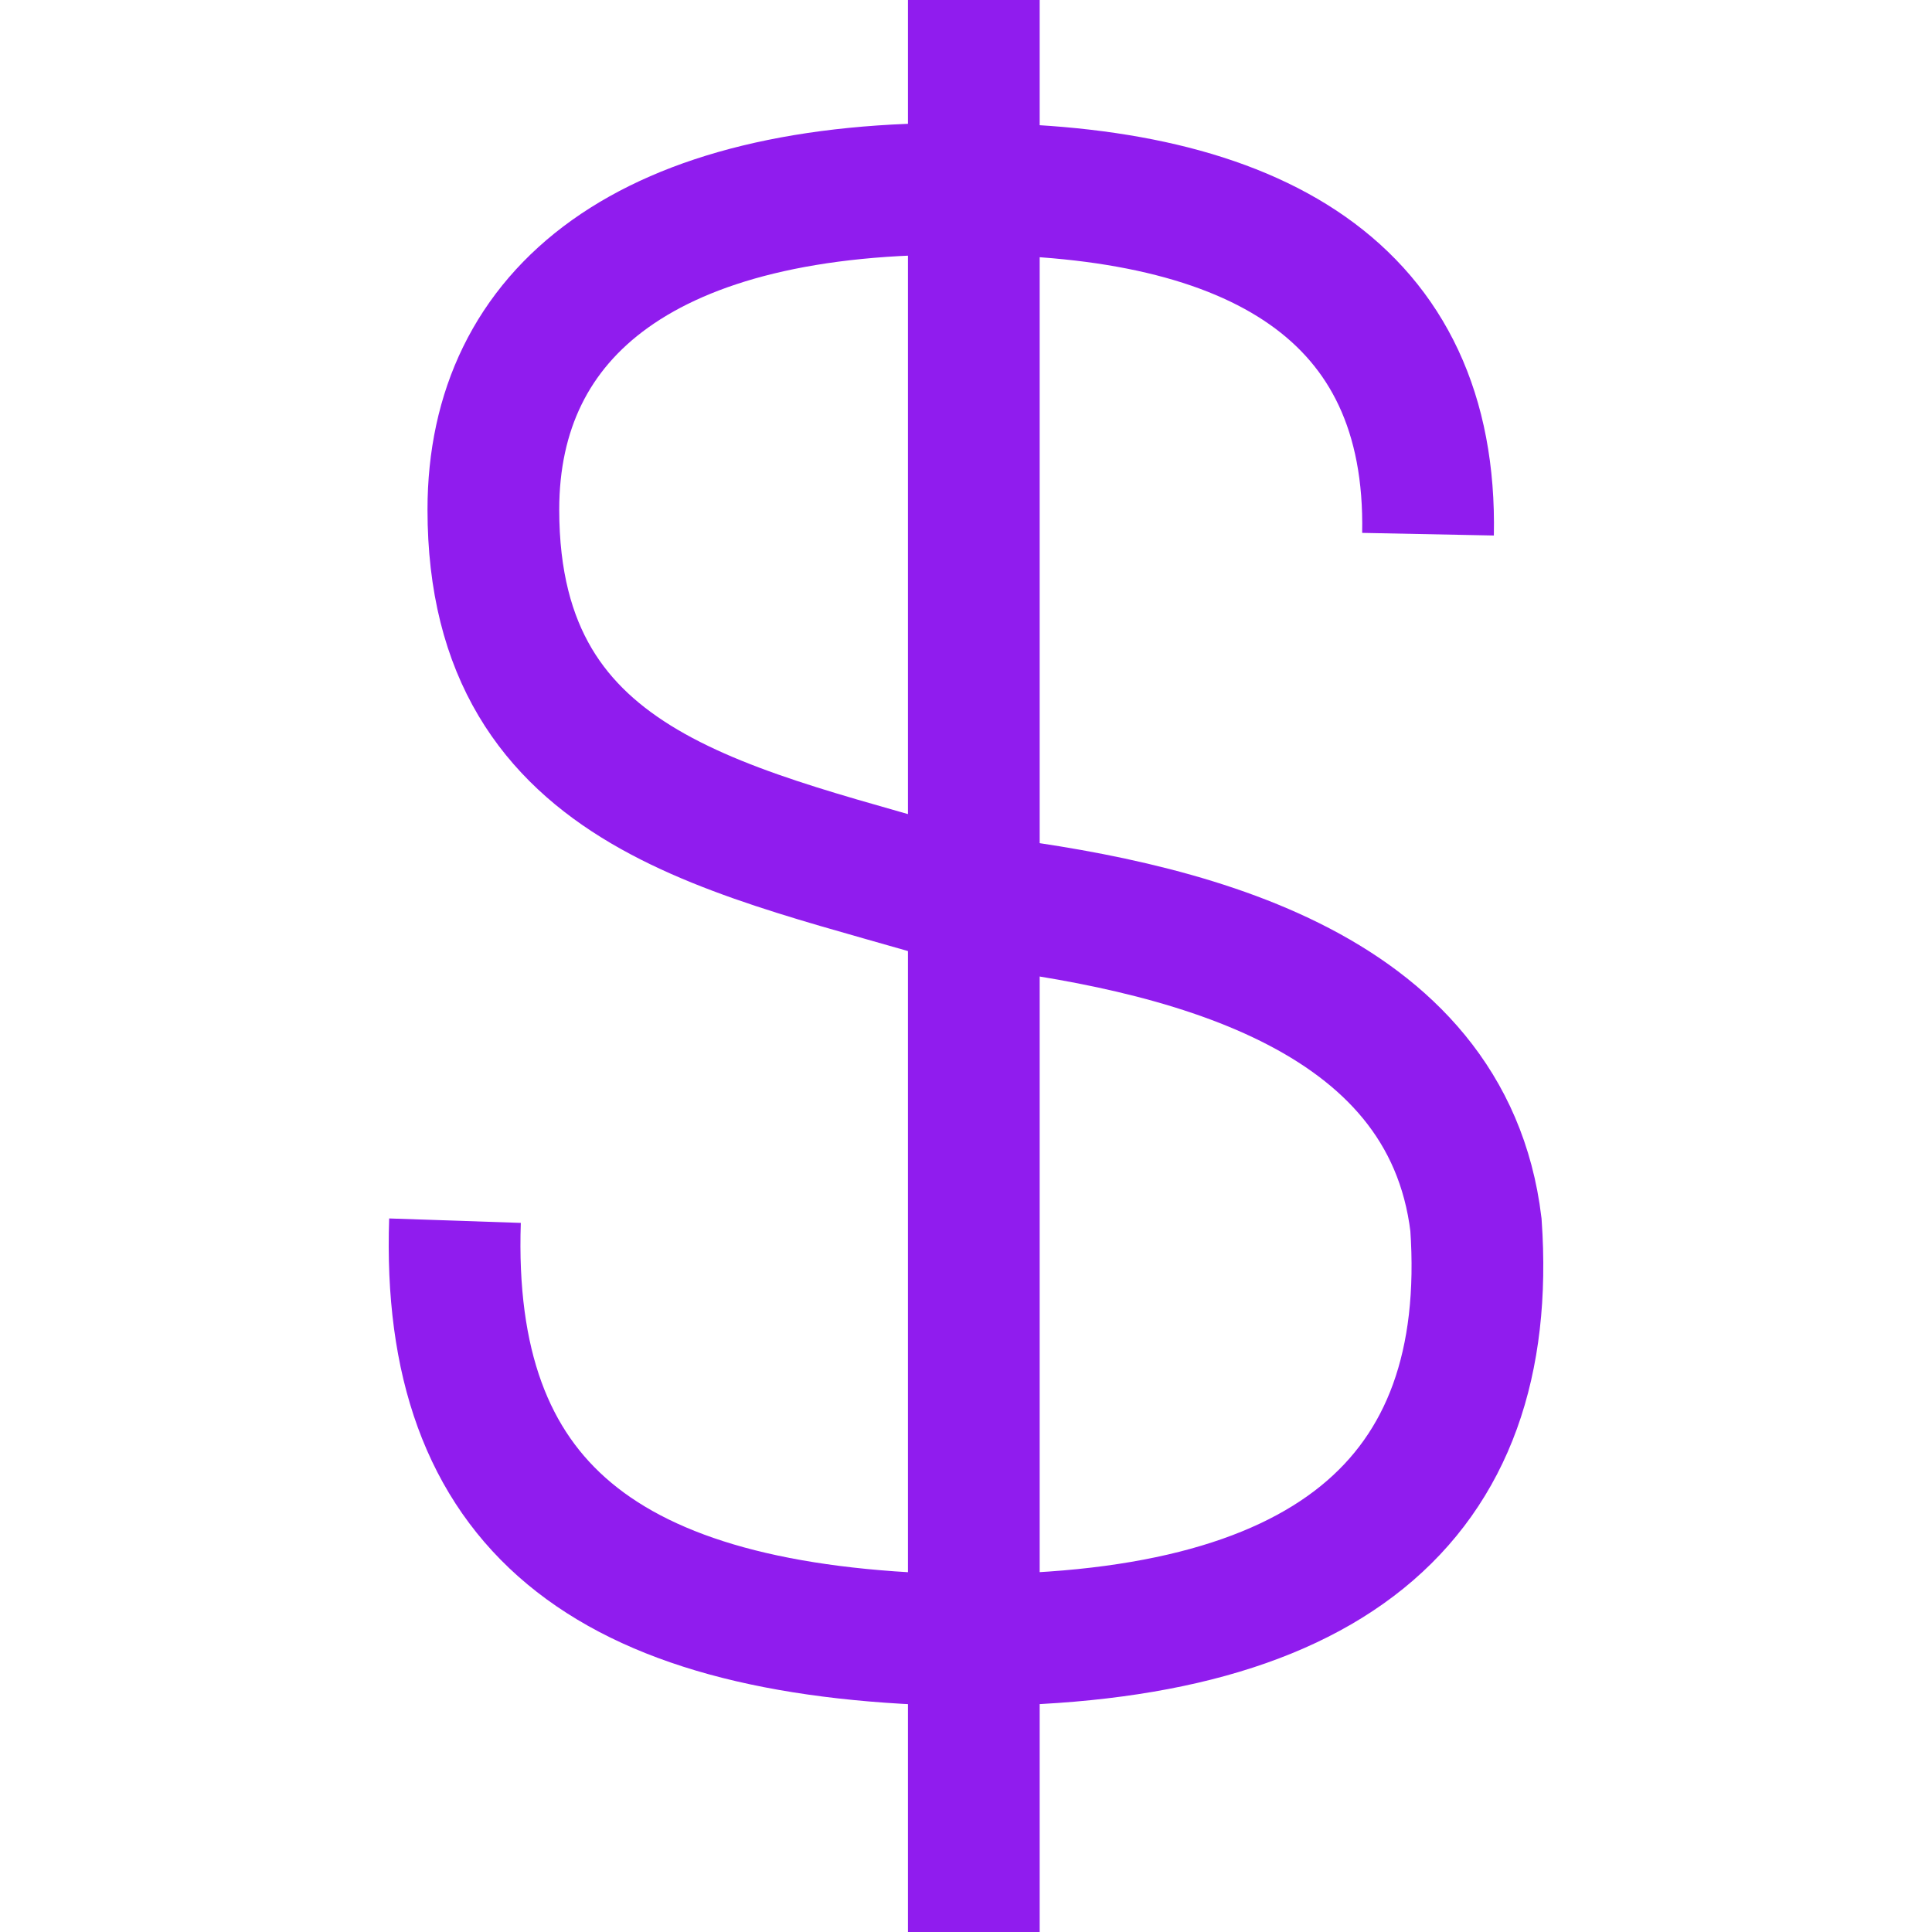 <svg width="22" height="22" viewBox="0 0 22 22" fill="none" xmlns="http://www.w3.org/2000/svg">
<path d="M5.181 13.9C5.072 17.13 6.873 18.581 10.858 18.675C15.115 18.722 17.025 17.083 16.807 13.947C16.48 11.232 13.423 10.53 11.021 10.249C8.402 9.454 5.618 9.079 5.618 5.803C5.618 3.556 7.365 2.105 11.021 2.151C14.296 2.151 16.316 3.322 16.261 6.083" stroke="#901CEE" stroke-width="1.5"/>
<path d="M11.089 0V22Z" fill="black"/>
<path d="M11.089 0V22" stroke="#901CEE" stroke-width="1.5"/>
</svg>
